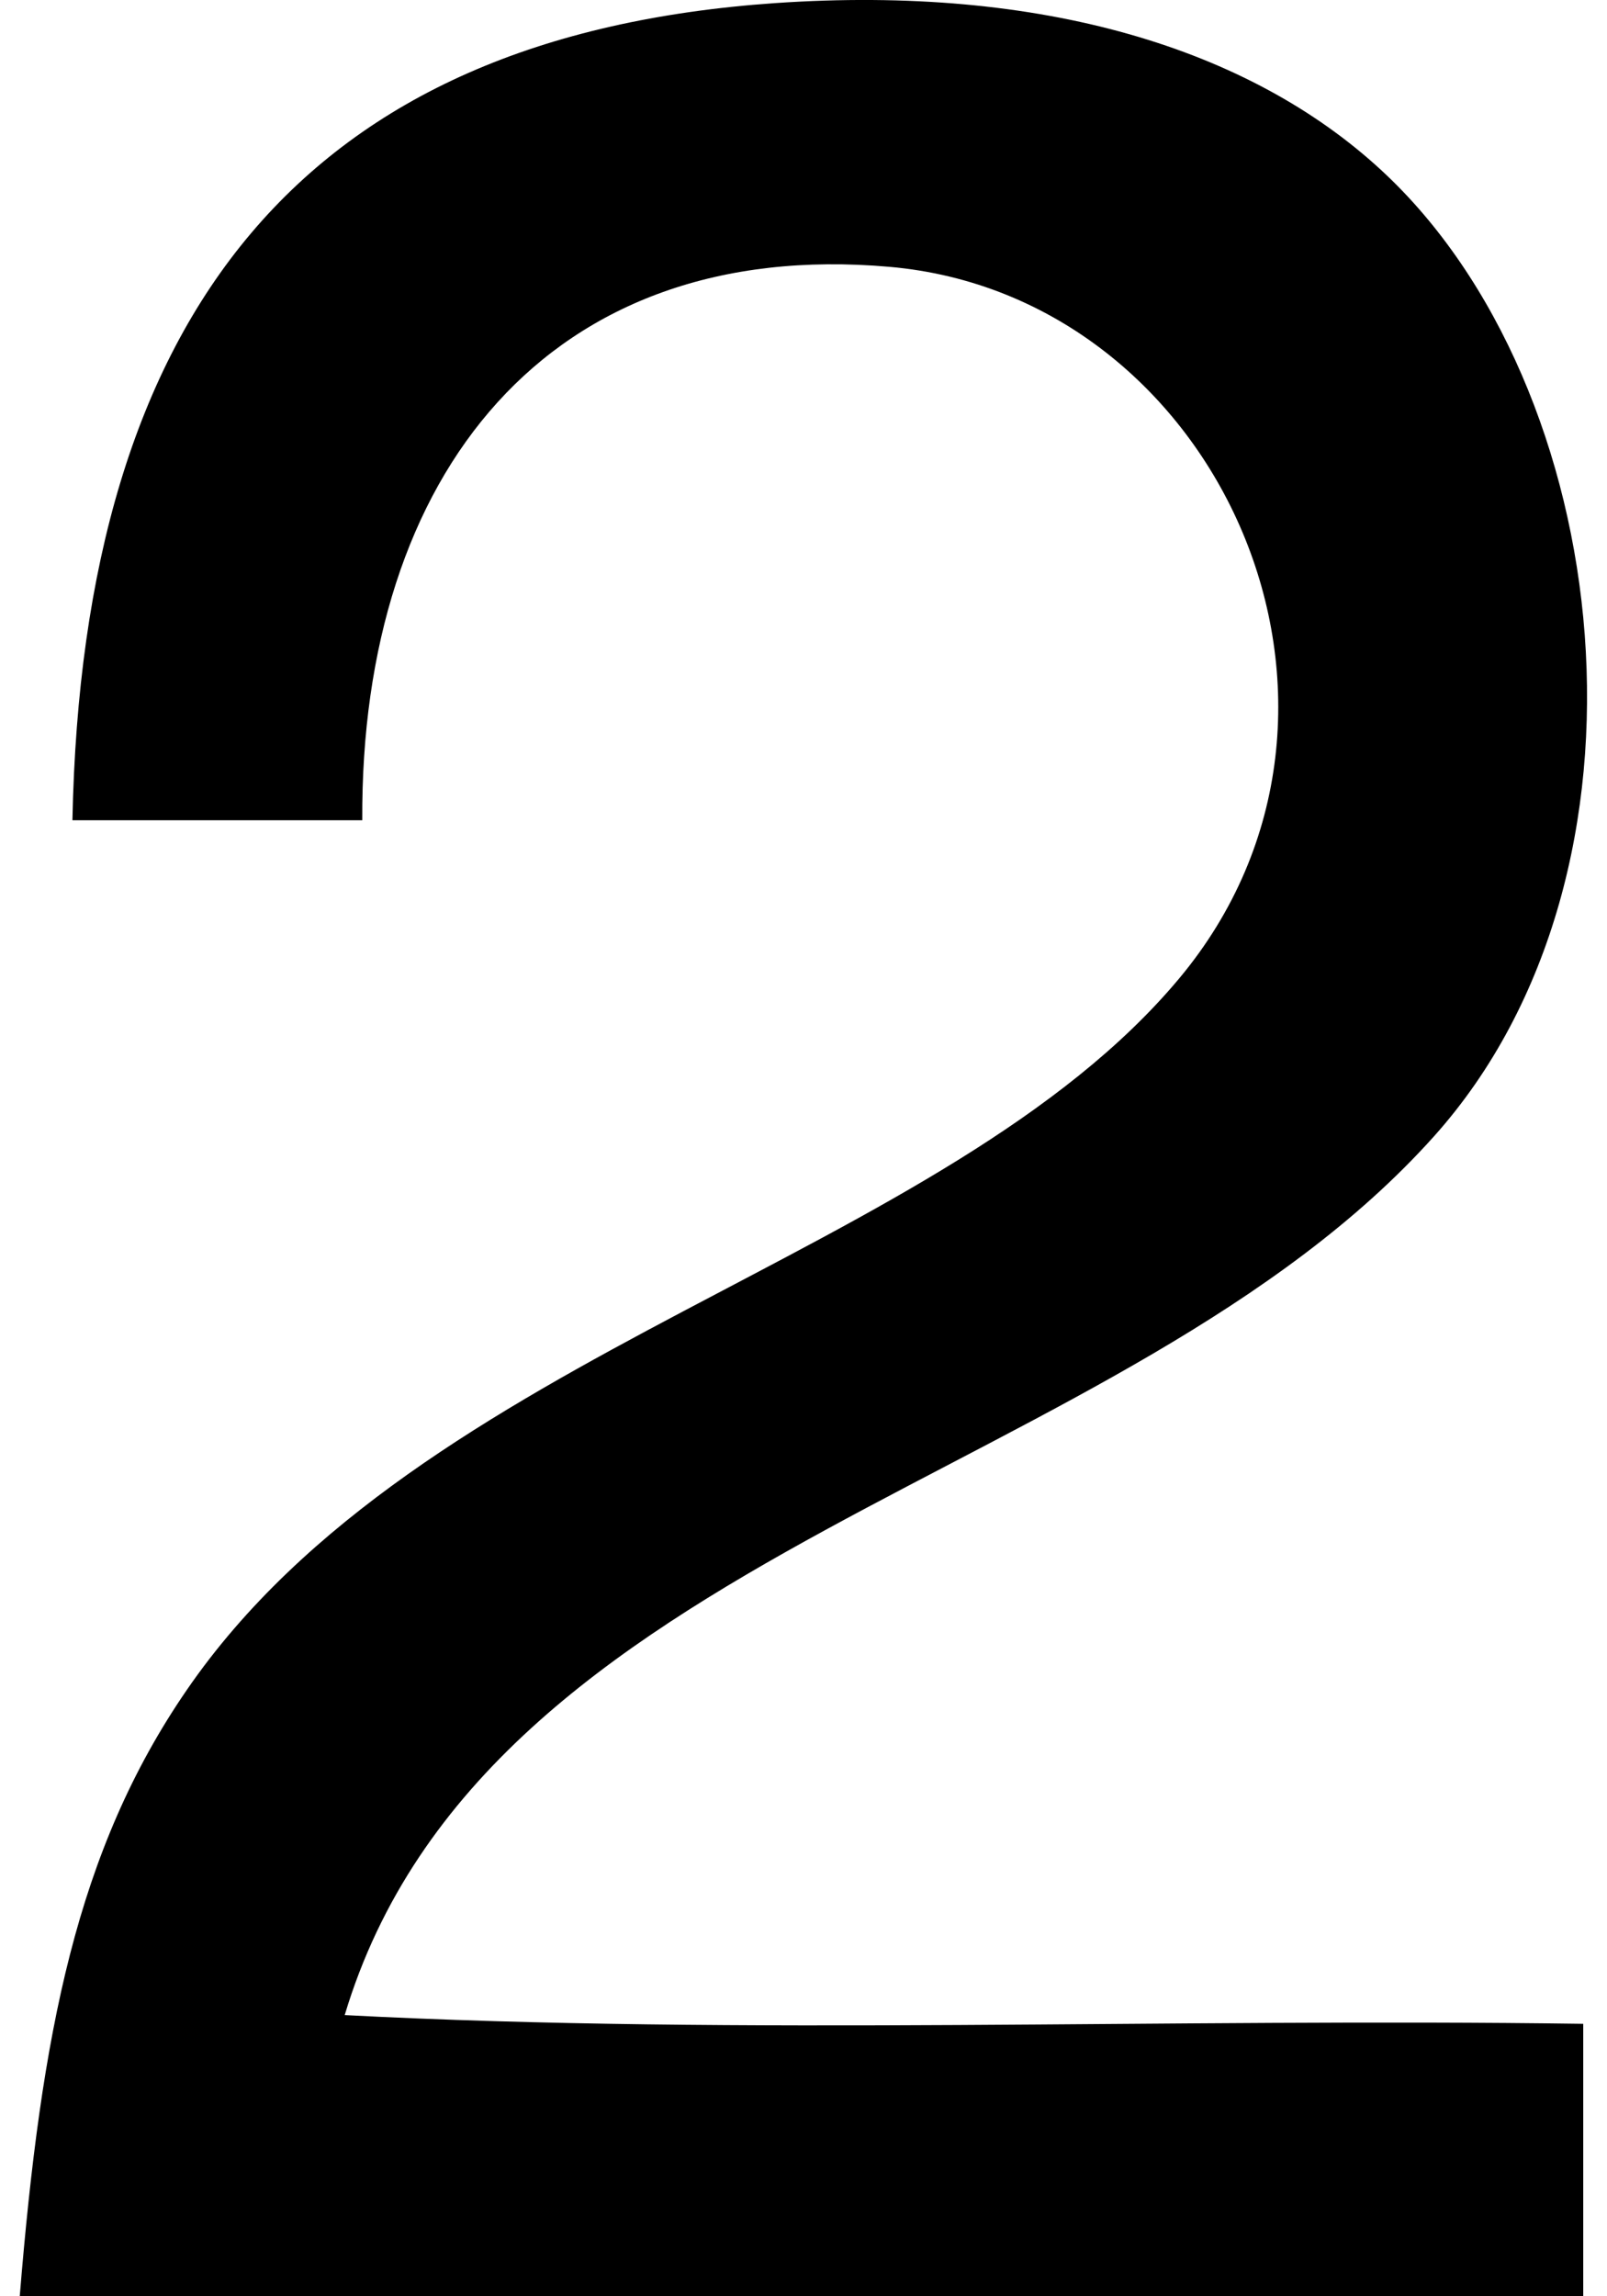 <?xml version="1.0" encoding="utf-8"?>
<!-- Generator: Adobe Illustrator 15.0.2, SVG Export Plug-In . SVG Version: 6.00 Build 0)  -->
<!DOCTYPE svg PUBLIC "-//W3C//DTD SVG 1.1//EN" "http://www.w3.org/Graphics/SVG/1.1/DTD/svg11.dtd">
<svg version="1.1" id="Layer_1" xmlns="http://www.w3.org/2000/svg" xmlns:xlink="http://www.w3.org/1999/xlink" x="0px" y="0px"
	 width="14px" height="20px" viewBox="0 0 14 20" enable-background="new 0 0 14 20" xml:space="preserve">
<g>
	<g>
		<path d="M3.003,17.551c3.444,0.18,7.219,0.025,10.79,0.076c0,0.791,0,1.582,0,2.373c-4.54,0-9.081,0-13.621,0
			c0.187-2.295,0.496-3.885,1.454-5.279c2.039-2.971,6.607-3.758,8.647-6.199c1.959-2.345,0.355-5.947-2.525-6.198
			C4.785,2.064,3.139,4.124,3.156,7.144c-0.842,0-1.684,0-2.525,0C0.719,2.711,2.657,0.31,6.753,0.027
			c2.325-0.16,4.131,0.395,5.279,1.454c2.043,1.882,2.534,6.103,0.46,8.417C9.79,12.914,4.229,13.467,3.003,17.551z"/>
	</g>
</g>
</svg>
